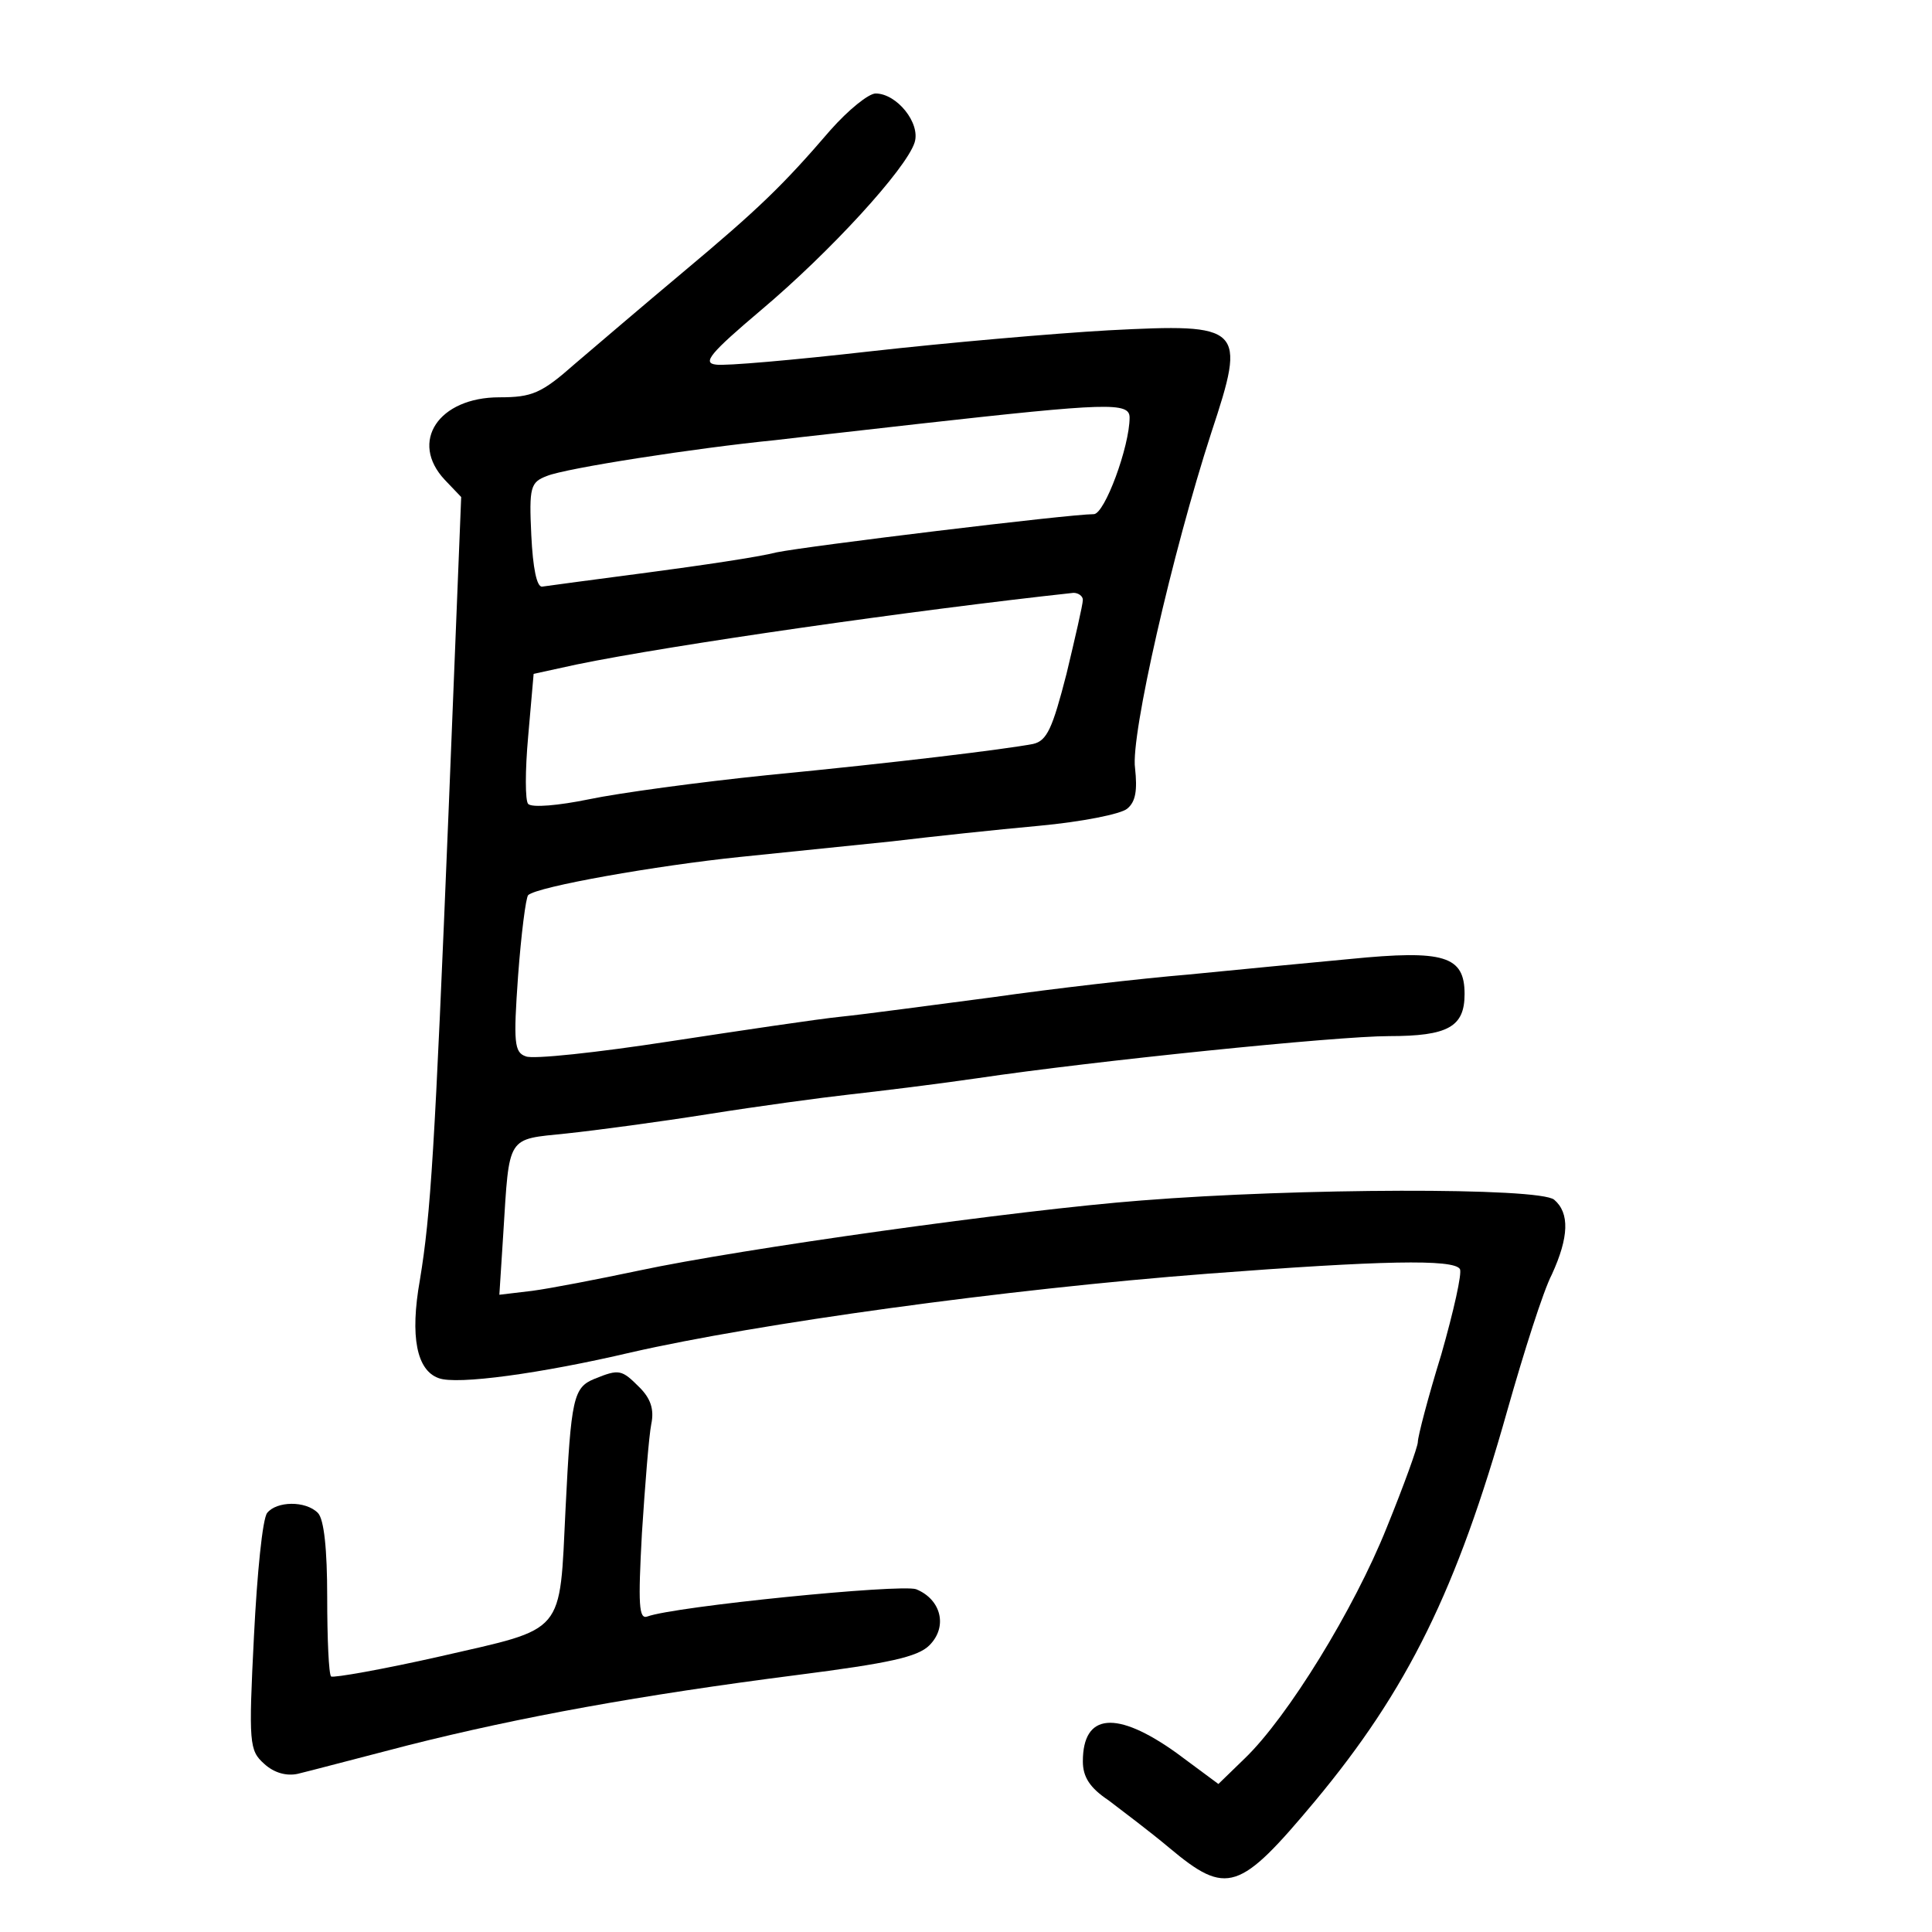 <?xml version="1.0" standalone="no"?>
<!DOCTYPE svg PUBLIC "-//W3C//DTD SVG 20010904//EN"
 "http://www.w3.org/TR/2001/REC-SVG-20010904/DTD/svg10.dtd">
<svg version="1.0" xmlns="http://www.w3.org/2000/svg"
 width="248pt" height="248pt" viewBox="0 0 248 248"
 preserveAspectRatio="xMidYMid meet">
<g transform="translate(0,248) scale(0.1,-0.1)"
fill="#000000" stroke="none">
<path d="M1066 2313 c-61 -71 -92 -101 -190 -183 -49 -41 -111 -94 -138 -117
-43 -38 -55 -43 -97 -43 -78 0 -116 -57 -70 -106 l21 -22 -16 -399 c-18 -440
-23 -521 -37 -606 -13 -73 -4 -116 24 -126 23 -9 132 6 247 33 162 37 479 81
740 101 223 17 316 19 324 6 3 -5 -8 -54 -24 -110 -17 -55 -30 -105 -30 -112
0 -6 -18 -56 -40 -110 -42 -105 -127 -243 -182 -296 l-34 -33 -54 40 c-77 55
-120 51 -120 -11 0 -20 9 -34 33 -50 17 -13 53 -40 78 -61 74 -62 90 -56 187
60 119 143 182 271 247 502 21 74 46 153 57 174 22 48 23 79 3 96 -19 16 -329
15 -530 -1 -157 -12 -514 -62 -645 -90 -52 -11 -114 -23 -137 -26 l-42 -5 5
78 c8 128 4 121 81 129 38 4 120 15 183 25 63 10 144 21 180 25 36 4 110 13
165 21 148 22 461 54 528 54 76 0 97 12 97 54 0 49 -26 57 -147 45 -54 -5
-147 -14 -208 -20 -60 -5 -173 -18 -250 -29 -77 -10 -165 -22 -195 -25 -30 -3
-130 -18 -222 -32 -91 -14 -174 -23 -183 -19 -15 5 -16 18 -10 103 4 54 10
101 13 104 12 11 165 38 272 49 58 6 146 15 195 20 50 6 134 15 189 20 54 5
105 15 113 22 11 9 13 24 10 52 -6 41 48 277 98 431 45 136 41 140 -132 131
-71 -4 -208 -16 -306 -27 -97 -11 -187 -19 -198 -17 -18 2 -7 15 58 70 89 75
186 181 197 215 8 25 -23 63 -50 63 -9 0 -35 -21 -58 -47z m384 -369 c0 -37
-32 -124 -46 -124 -32 0 -368 -41 -407 -49 -23 -6 -98 -17 -166 -26 -68 -9
-129 -17 -135 -18 -7 -1 -12 24 -14 66 -3 62 -1 68 20 76 24 10 192 36 293 46
33 4 116 13 185 21 242 27 270 28 270 8z m-60 -234 c0 -6 -10 -49 -21 -95 -18
-70 -25 -86 -43 -90 -37 -7 -176 -24 -341 -40 -88 -9 -191 -23 -229 -31 -39
-8 -73 -11 -78 -6 -4 4 -4 43 0 87 l7 80 55 12 c121 25 435 70 638 92 6 0 12
-4 12 -9z"/>
<path d="M763 710 c-27 -11 -30 -25 -37 -166 -8 -164 1 -153 -160 -190 -75
-17 -138 -28 -141 -26 -3 3 -5 49 -5 102 0 61 -4 100 -12 108 -16 16 -53 15
-65 0 -6 -7 -13 -78 -17 -158 -7 -138 -6 -147 13 -164 13 -12 29 -16 43 -13
13 3 77 20 143 37 143 36 296 64 499 90 117 15 154 23 169 38 24 24 15 59 -17
72 -20 7 -310 -22 -345 -35 -11 -4 -12 15 -7 107 4 62 9 125 12 140 4 19 -1
33 -15 47 -23 23 -26 24 -58 11z"/>
</g>
</svg>
